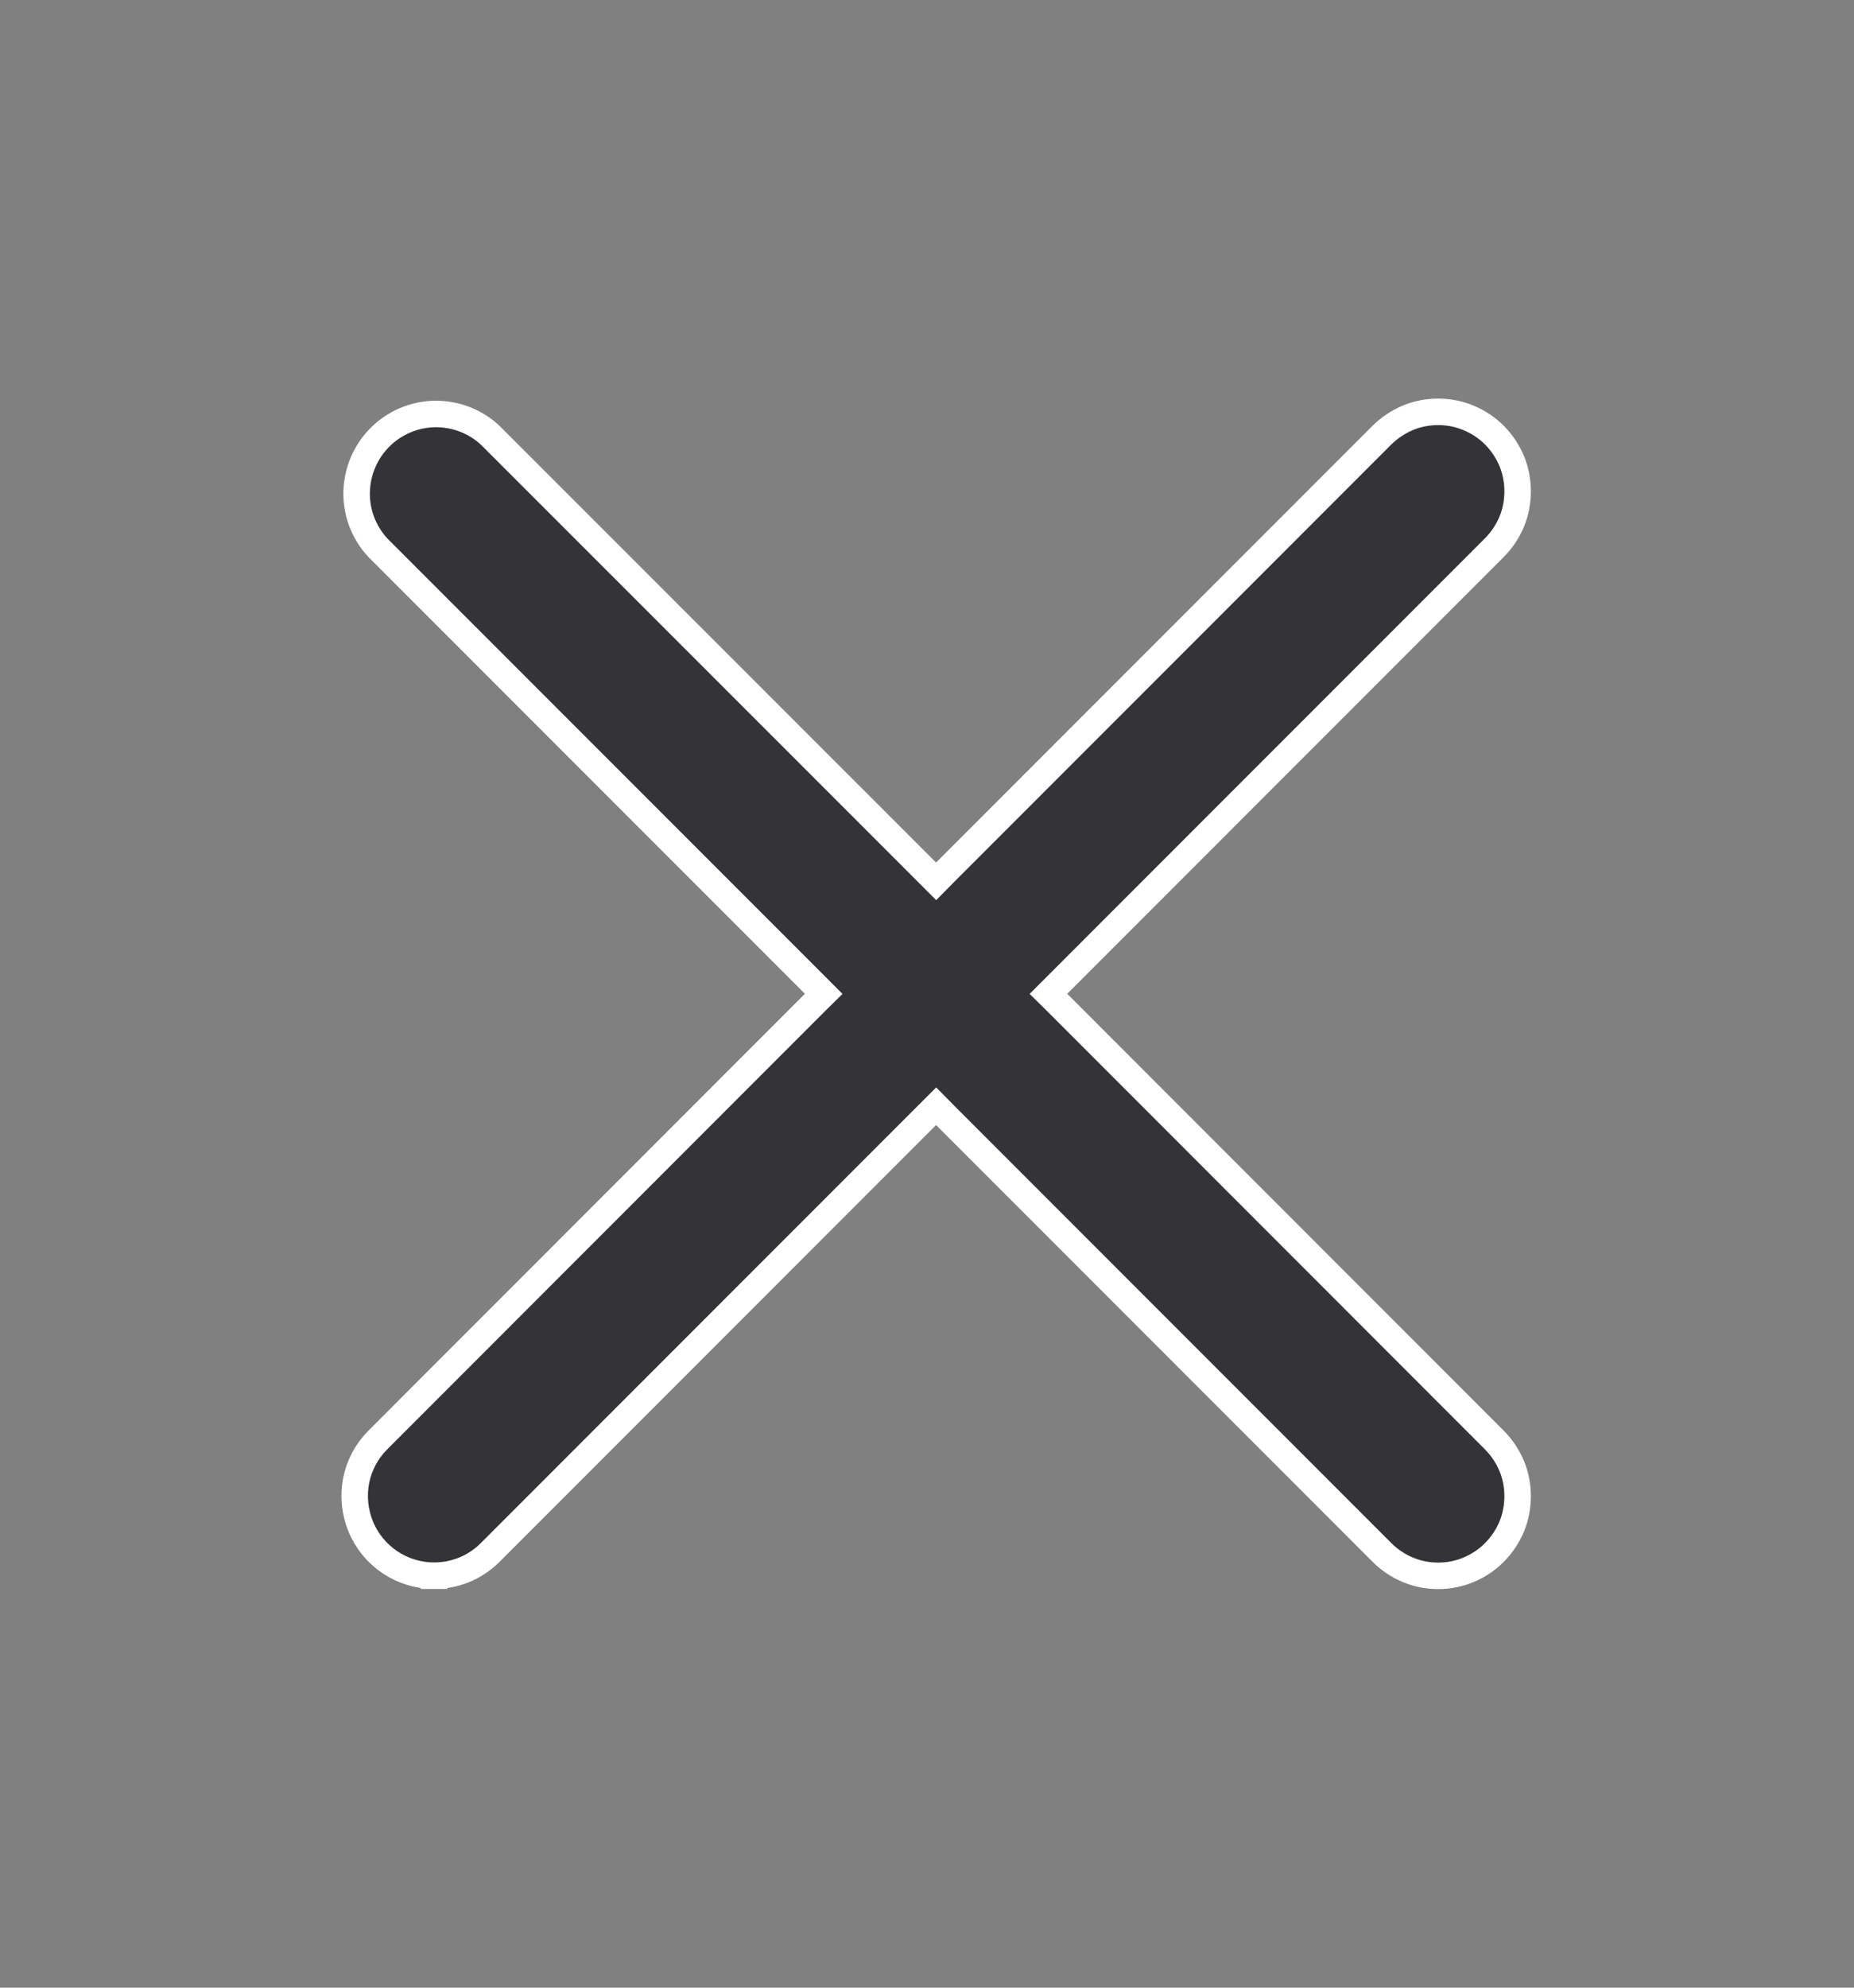 <svg width="14" height="15" viewBox="0 0 14 15" fill="none" xmlns="http://www.w3.org/2000/svg">
<rect x="0" y="0" width="14" height="15" fill="#808080" stroke="none"/>
<path d="M7.988 7.429L7.917 7.5L7.988 7.57L11.284 10.867L11.284 10.867C11.34 10.923 11.384 10.989 11.415 11.062C11.445 11.134 11.46 11.213 11.46 11.291C11.46 11.37 11.445 11.448 11.415 11.521C11.384 11.594 11.34 11.66 11.284 11.716L11.284 11.716C11.229 11.772 11.162 11.816 11.09 11.846C11.017 11.877 10.939 11.892 10.86 11.892C10.781 11.892 10.703 11.877 10.63 11.846C10.558 11.816 10.492 11.772 10.436 11.716L10.436 11.716L7.139 8.419L7.069 8.348L6.998 8.419L3.701 11.716C3.584 11.833 3.431 11.891 3.277 11.891V11.991L3.277 11.891C3.159 11.891 3.043 11.855 2.945 11.79C2.846 11.723 2.769 11.63 2.724 11.52C2.679 11.411 2.667 11.29 2.689 11.174C2.712 11.058 2.769 10.951 2.853 10.867C2.853 10.867 2.853 10.867 2.853 10.867L6.149 7.57L6.22 7.5L6.149 7.429L2.854 4.134C2.748 4.02 2.69 3.87 2.693 3.715C2.696 3.559 2.759 3.41 2.869 3.3C2.979 3.19 3.127 3.127 3.283 3.124C3.438 3.122 3.589 3.179 3.702 3.285L6.998 6.58L7.069 6.651L7.139 6.58L10.436 3.283C10.436 3.283 10.436 3.283 10.436 3.283C10.492 3.228 10.558 3.184 10.631 3.153C10.703 3.123 10.781 3.108 10.86 3.108C10.939 3.108 11.017 3.123 11.09 3.154C11.163 3.184 11.229 3.228 11.285 3.284C11.34 3.339 11.384 3.406 11.415 3.478C11.445 3.551 11.46 3.629 11.46 3.708C11.46 3.787 11.445 3.865 11.415 3.938C11.384 4.011 11.34 4.077 11.284 4.133L11.284 4.133L7.988 7.429Z" fill="#343337" stroke="white" stroke-width="0.2"/>
</svg>
